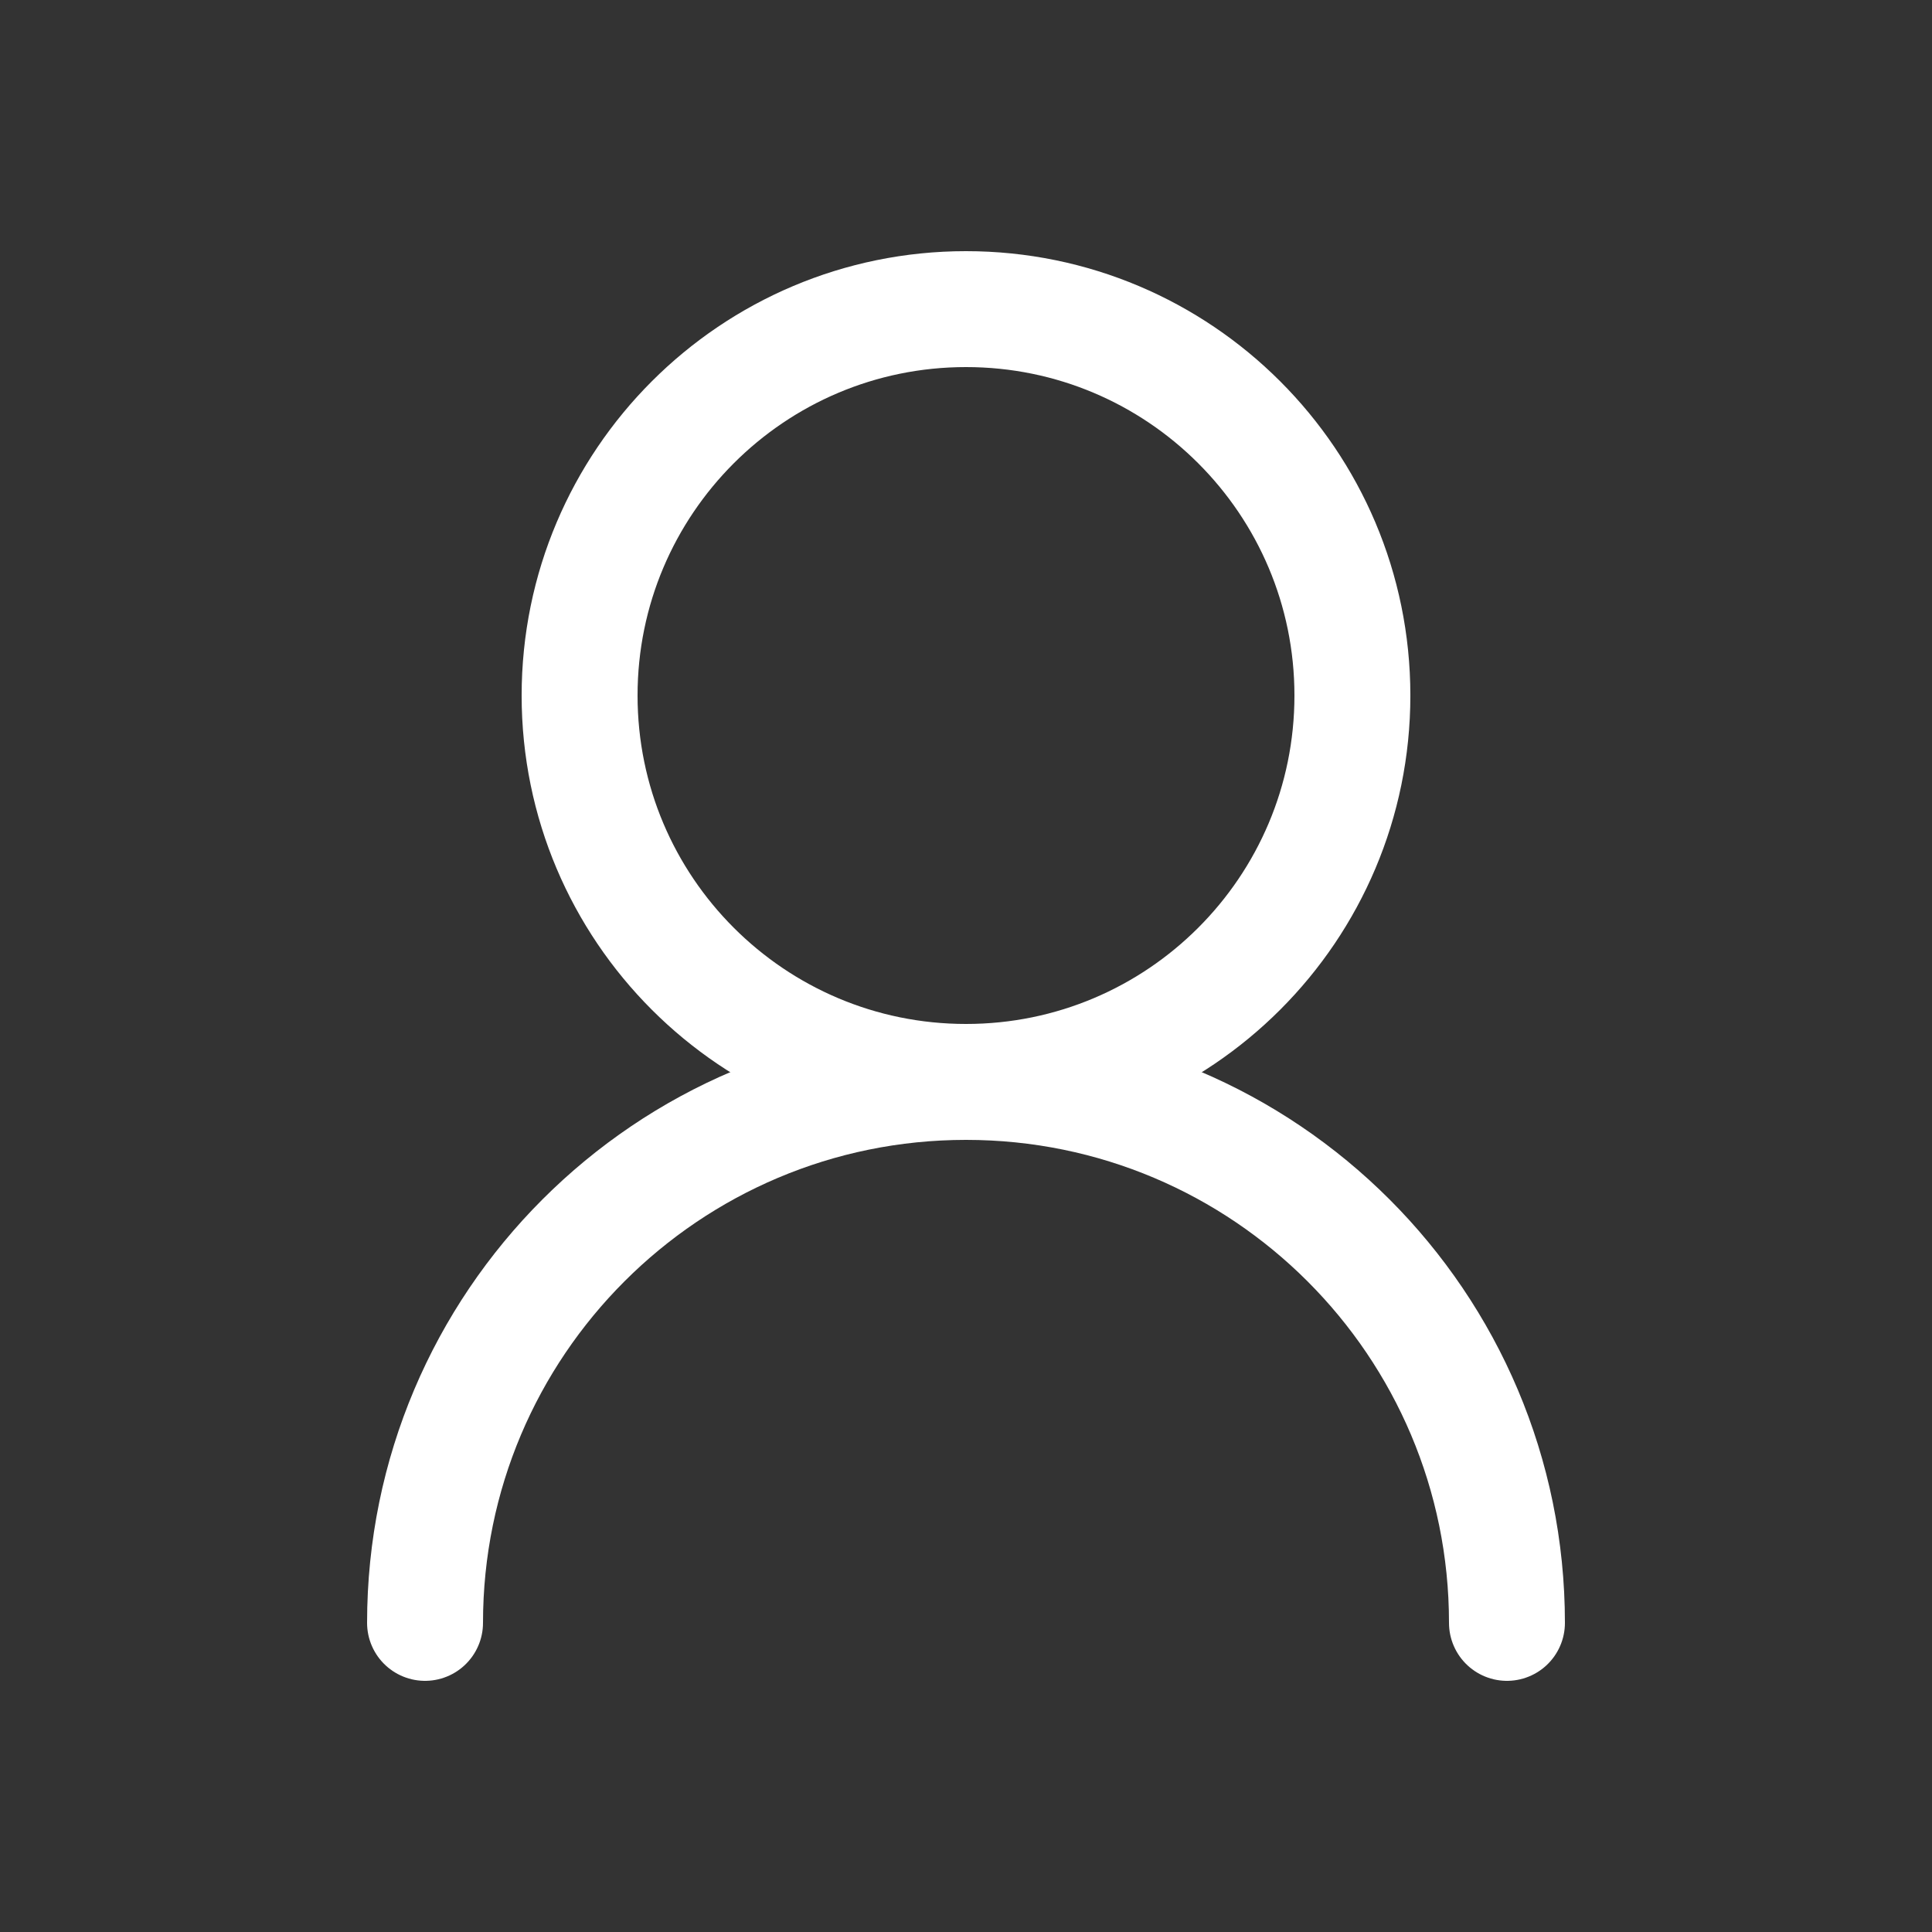 <svg width="25" height="25" viewBox="0 0 25 25" fill="none" xmlns="http://www.w3.org/2000/svg">
<rect x="0" y="0" width="25" height="25" fill="#333333" stroke="none"/>
<path d="M17.5 9C17.5 6.239 15.261 4 12.5 4C9.739 4 7.5 6.239 7.5 9C7.5 11.761 9.739 14 12.5 14C15.261 14 17.5 11.761 17.5 9Z" stroke="white" stroke-width="1.5" stroke-linecap="round" stroke-linejoin="round"/>
<path d="M19.5 21C19.5 17.134 16.366 14 12.5 14C8.634 14 5.5 17.134 5.5 21" stroke="white" stroke-width="1.5" stroke-linecap="round" stroke-linejoin="round"/>
</svg>
